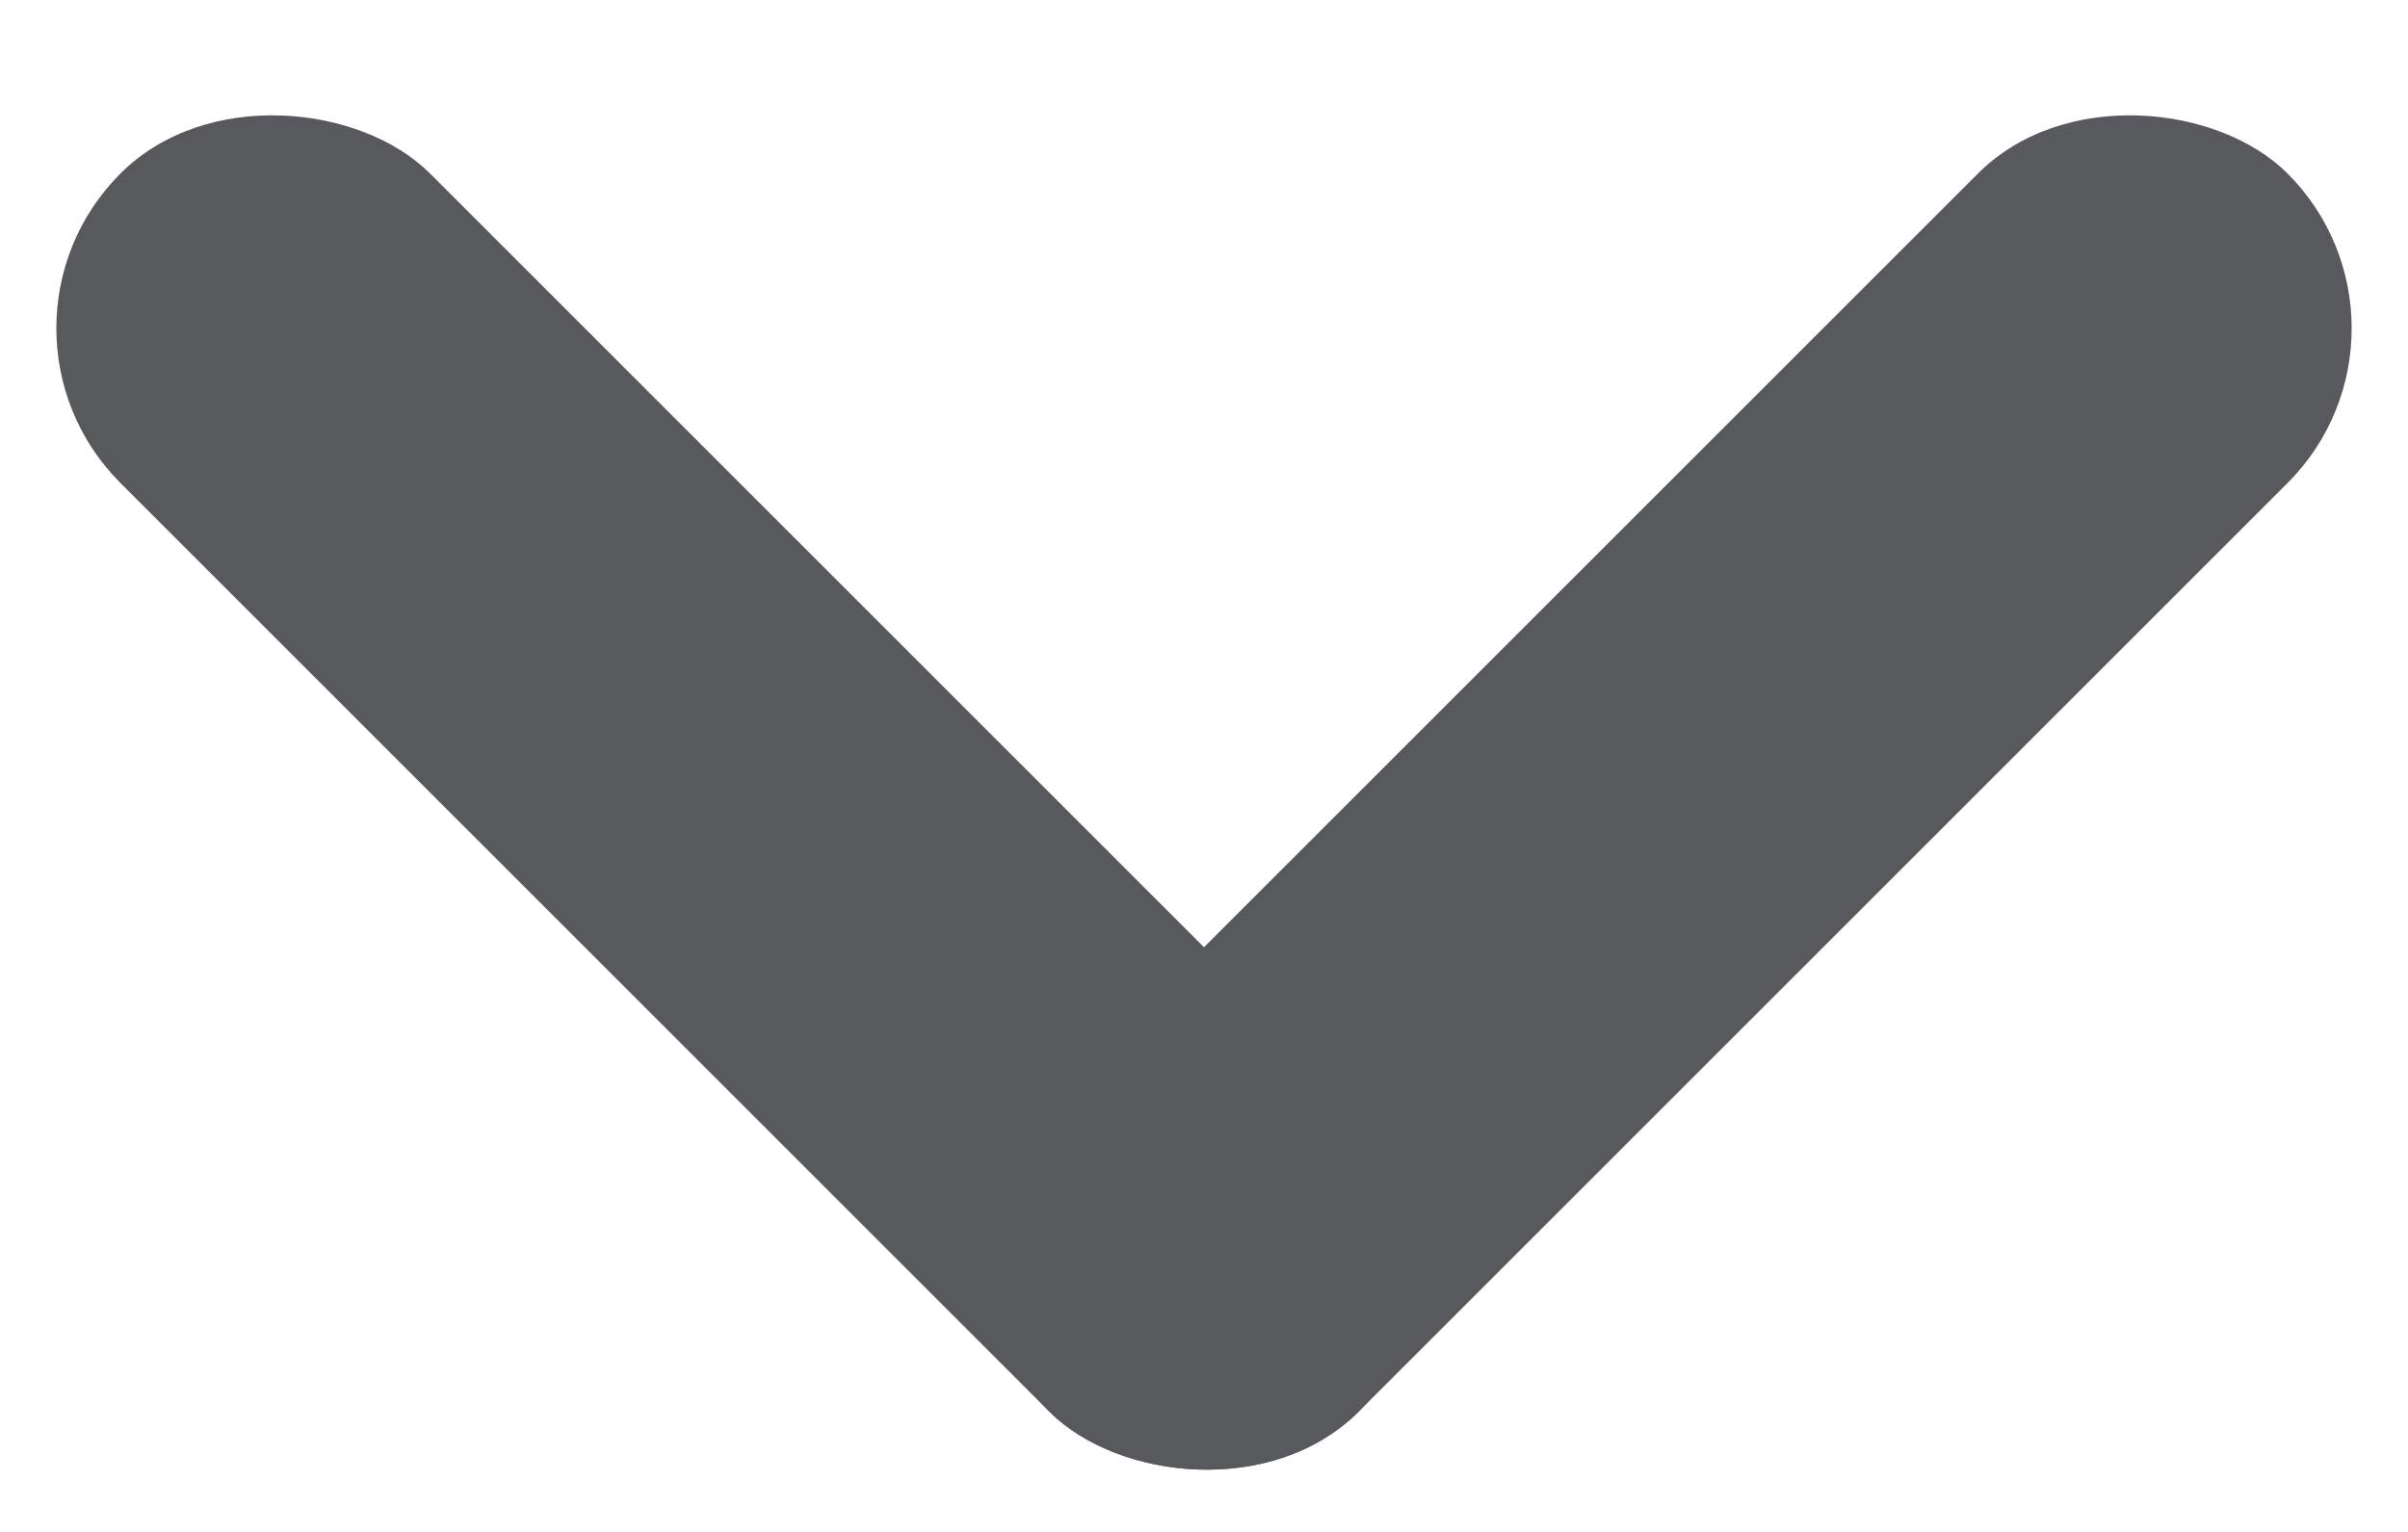 <?xml version="1.0" encoding="UTF-8"?>
<svg width="11px" height="7px" viewBox="0 0 11 7" version="1.1" xmlns="http://www.w3.org/2000/svg" xmlns:xlink="http://www.w3.org/1999/xlink">
    <!-- Generator: Sketch 46.2 (44496) - http://www.bohemiancoding.com/sketch -->
    <title>Continue Icon</title>
    <desc>Created with Sketch.</desc>
    <defs></defs>
    <g id="Page-1" stroke="none" stroke-width="1" fill="none" fill-rule="evenodd" opacity="0.8">
        <g id="Transactions" transform="translate(-13, -444)" fill="#2D3033">
            <g id="Table" transform="translate(-5, 125)">
                <g id="Row" transform="translate(0, 300)">
                    <g id="Continue-Icon" transform="translate(23.5, 23) rotate(90) translate(-23.5, -23) translate(20, 17)">
                        <g transform="translate(1, 6) rotate(-135) translate(-1, -6) translate(-3, 2)">
                            <rect id="Rectangle-10" x="0" y="7.10542736e-15" width="2" height="8" rx="1"></rect>
                            <rect id="Rectangle-11" x="0" y="6" width="8" height="2" rx="1"></rect>
                        </g>
                    </g>
                </g>
            </g>
        </g>
    </g>
</svg>
